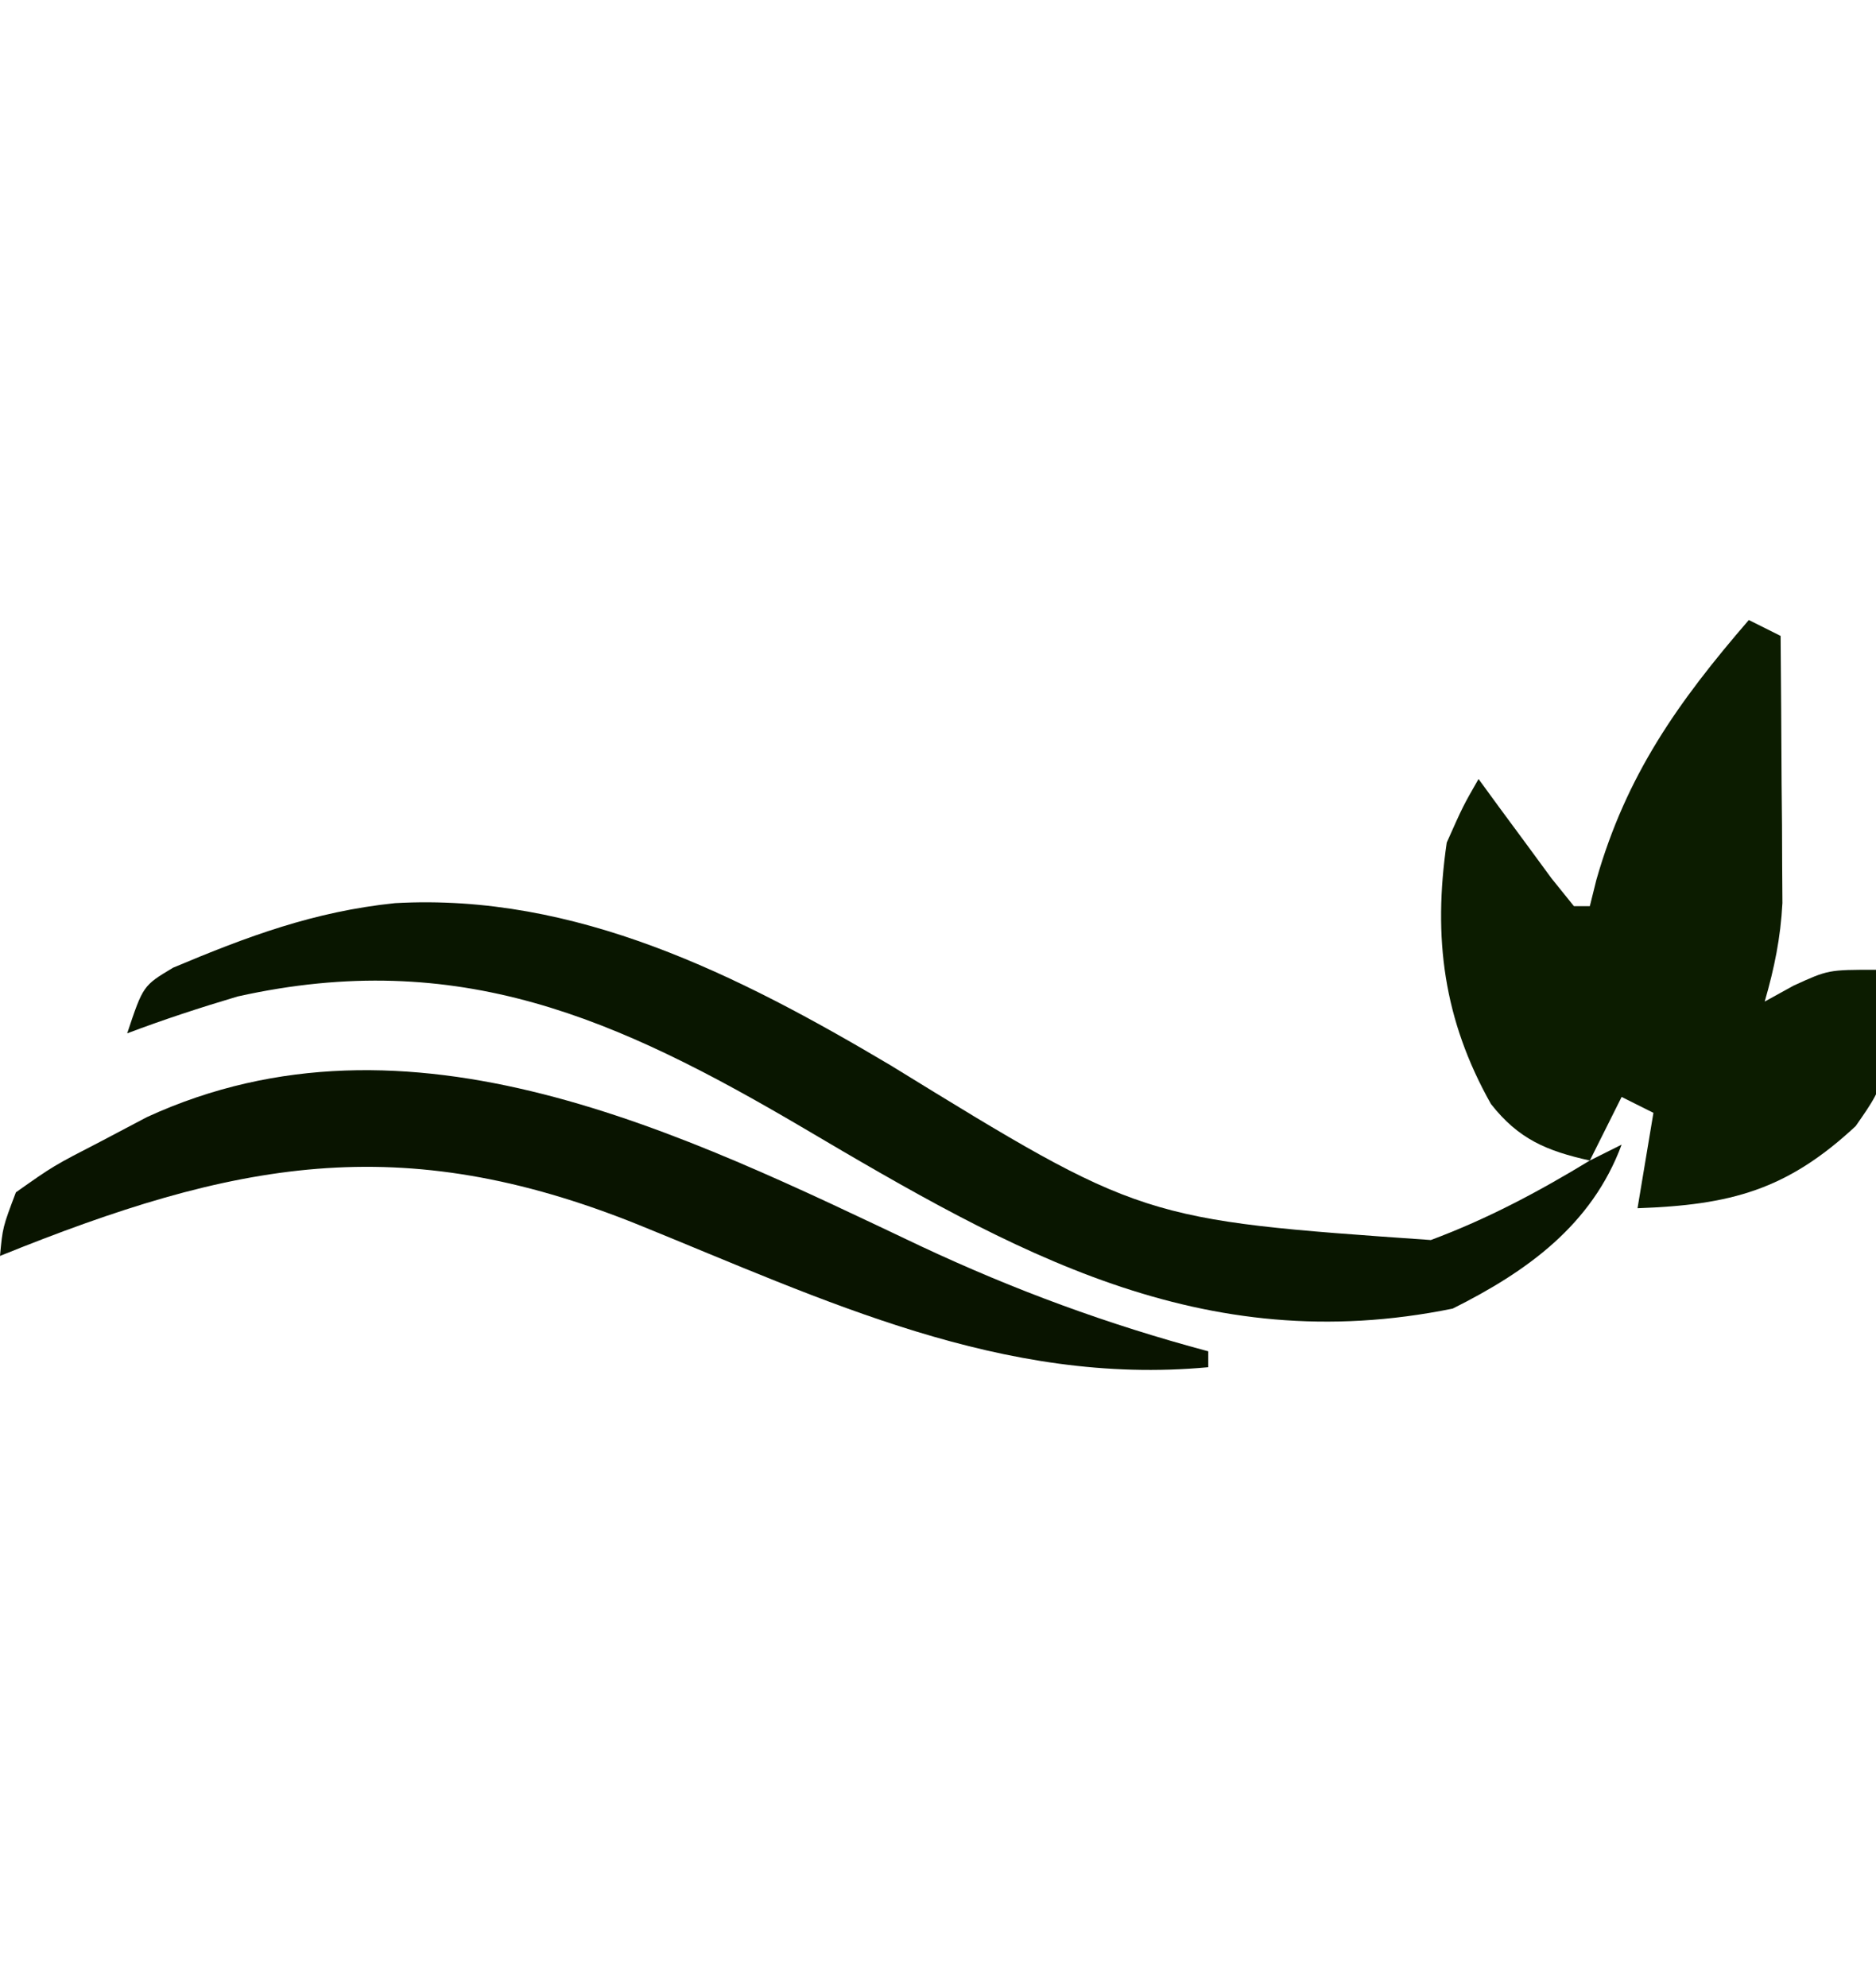 <?xml version="1.0" encoding="UTF-8"?>
<svg version="1.1" xmlns="http://www.w3.org/2000/svg" width="118" height="125">
<path d="M0 0 C0.66 0.33 1.32 0.66 2 1 C2.029 4.083 2.047 7.167 2.062 10.25 C2.071 11.123 2.079 11.995 2.088 12.895 C2.093 14.161 2.093 14.161 2.098 15.453 C2.103 16.228 2.108 17.003 2.114 17.802 C2 19.993 1.606 21.896 1 24 C1.598 23.67 2.196 23.34 2.812 23 C5 22 5 22 8 22 C8.823 28.82 8.823 28.82 6.723 31.832 C2.394 35.867 -1.161 36.795 -7 37 C-6.505 34.03 -6.505 34.03 -6 31 C-6.66 30.67 -7.32 30.34 -8 30 C-8.66 31.32 -9.32 32.64 -10 34 C-12.709 33.398 -14.488 32.654 -16.223 30.438 C-19.2 25.145 -19.877 19.998 -19 14 C-17.977 11.703 -17.977 11.703 -17 10 C-16.578 10.578 -16.157 11.155 -15.723 11.75 C-15.175 12.492 -14.627 13.235 -14.062 14 C-13.517 14.742 -12.972 15.485 -12.41 16.25 C-11.945 16.828 -11.479 17.405 -11 18 C-10.67 18 -10.34 18 -10 18 C-9.865 17.455 -9.729 16.909 -9.59 16.348 C-7.704 9.743 -4.459 5.167 0 0 Z " fill="#0C1C00" transform="translate(110,39)"/>
<path d="M0 0 C11.403 -0.64 21.607 4.526 31.156 10.191 C46.979 19.923 46.979 19.923 65.156 21.191 C68.723 19.861 71.909 18.164 75.156 16.191 C75.816 15.861 76.476 15.531 77.156 15.191 C75.281 20.253 71.19 23.175 66.531 25.504 C50.724 28.724 38.886 21.94 25.668 14.133 C13.976 7.256 4.013 2.776 -9.898 5.871 C-12.25 6.571 -14.55 7.322 -16.844 8.191 C-15.844 5.191 -15.844 5.191 -13.953 4.059 C-9.248 2.08 -5.092 0.529 0 0 Z " fill="#091600" transform="translate(24.844,56.809)"/>
<path d="M0 0 C5.916 2.775 11.777 4.929 18.091 6.618 C18.091 6.948 18.091 7.278 18.091 7.618 C5.177 8.826 -6.077 3.395 -17.764 -1.348 C-32.771 -7.393 -43.203 -5.329 -57.909 0.618 C-57.741 -1.183 -57.741 -1.183 -56.909 -3.382 C-54.545 -5.05 -54.545 -5.05 -51.596 -6.57 C-50.631 -7.079 -49.665 -7.588 -48.67 -8.113 C-32.161 -15.702 -14.938 -7.083 0 0 Z " fill="#091400" transform="translate(57.909,78.382)"/>
</svg>
